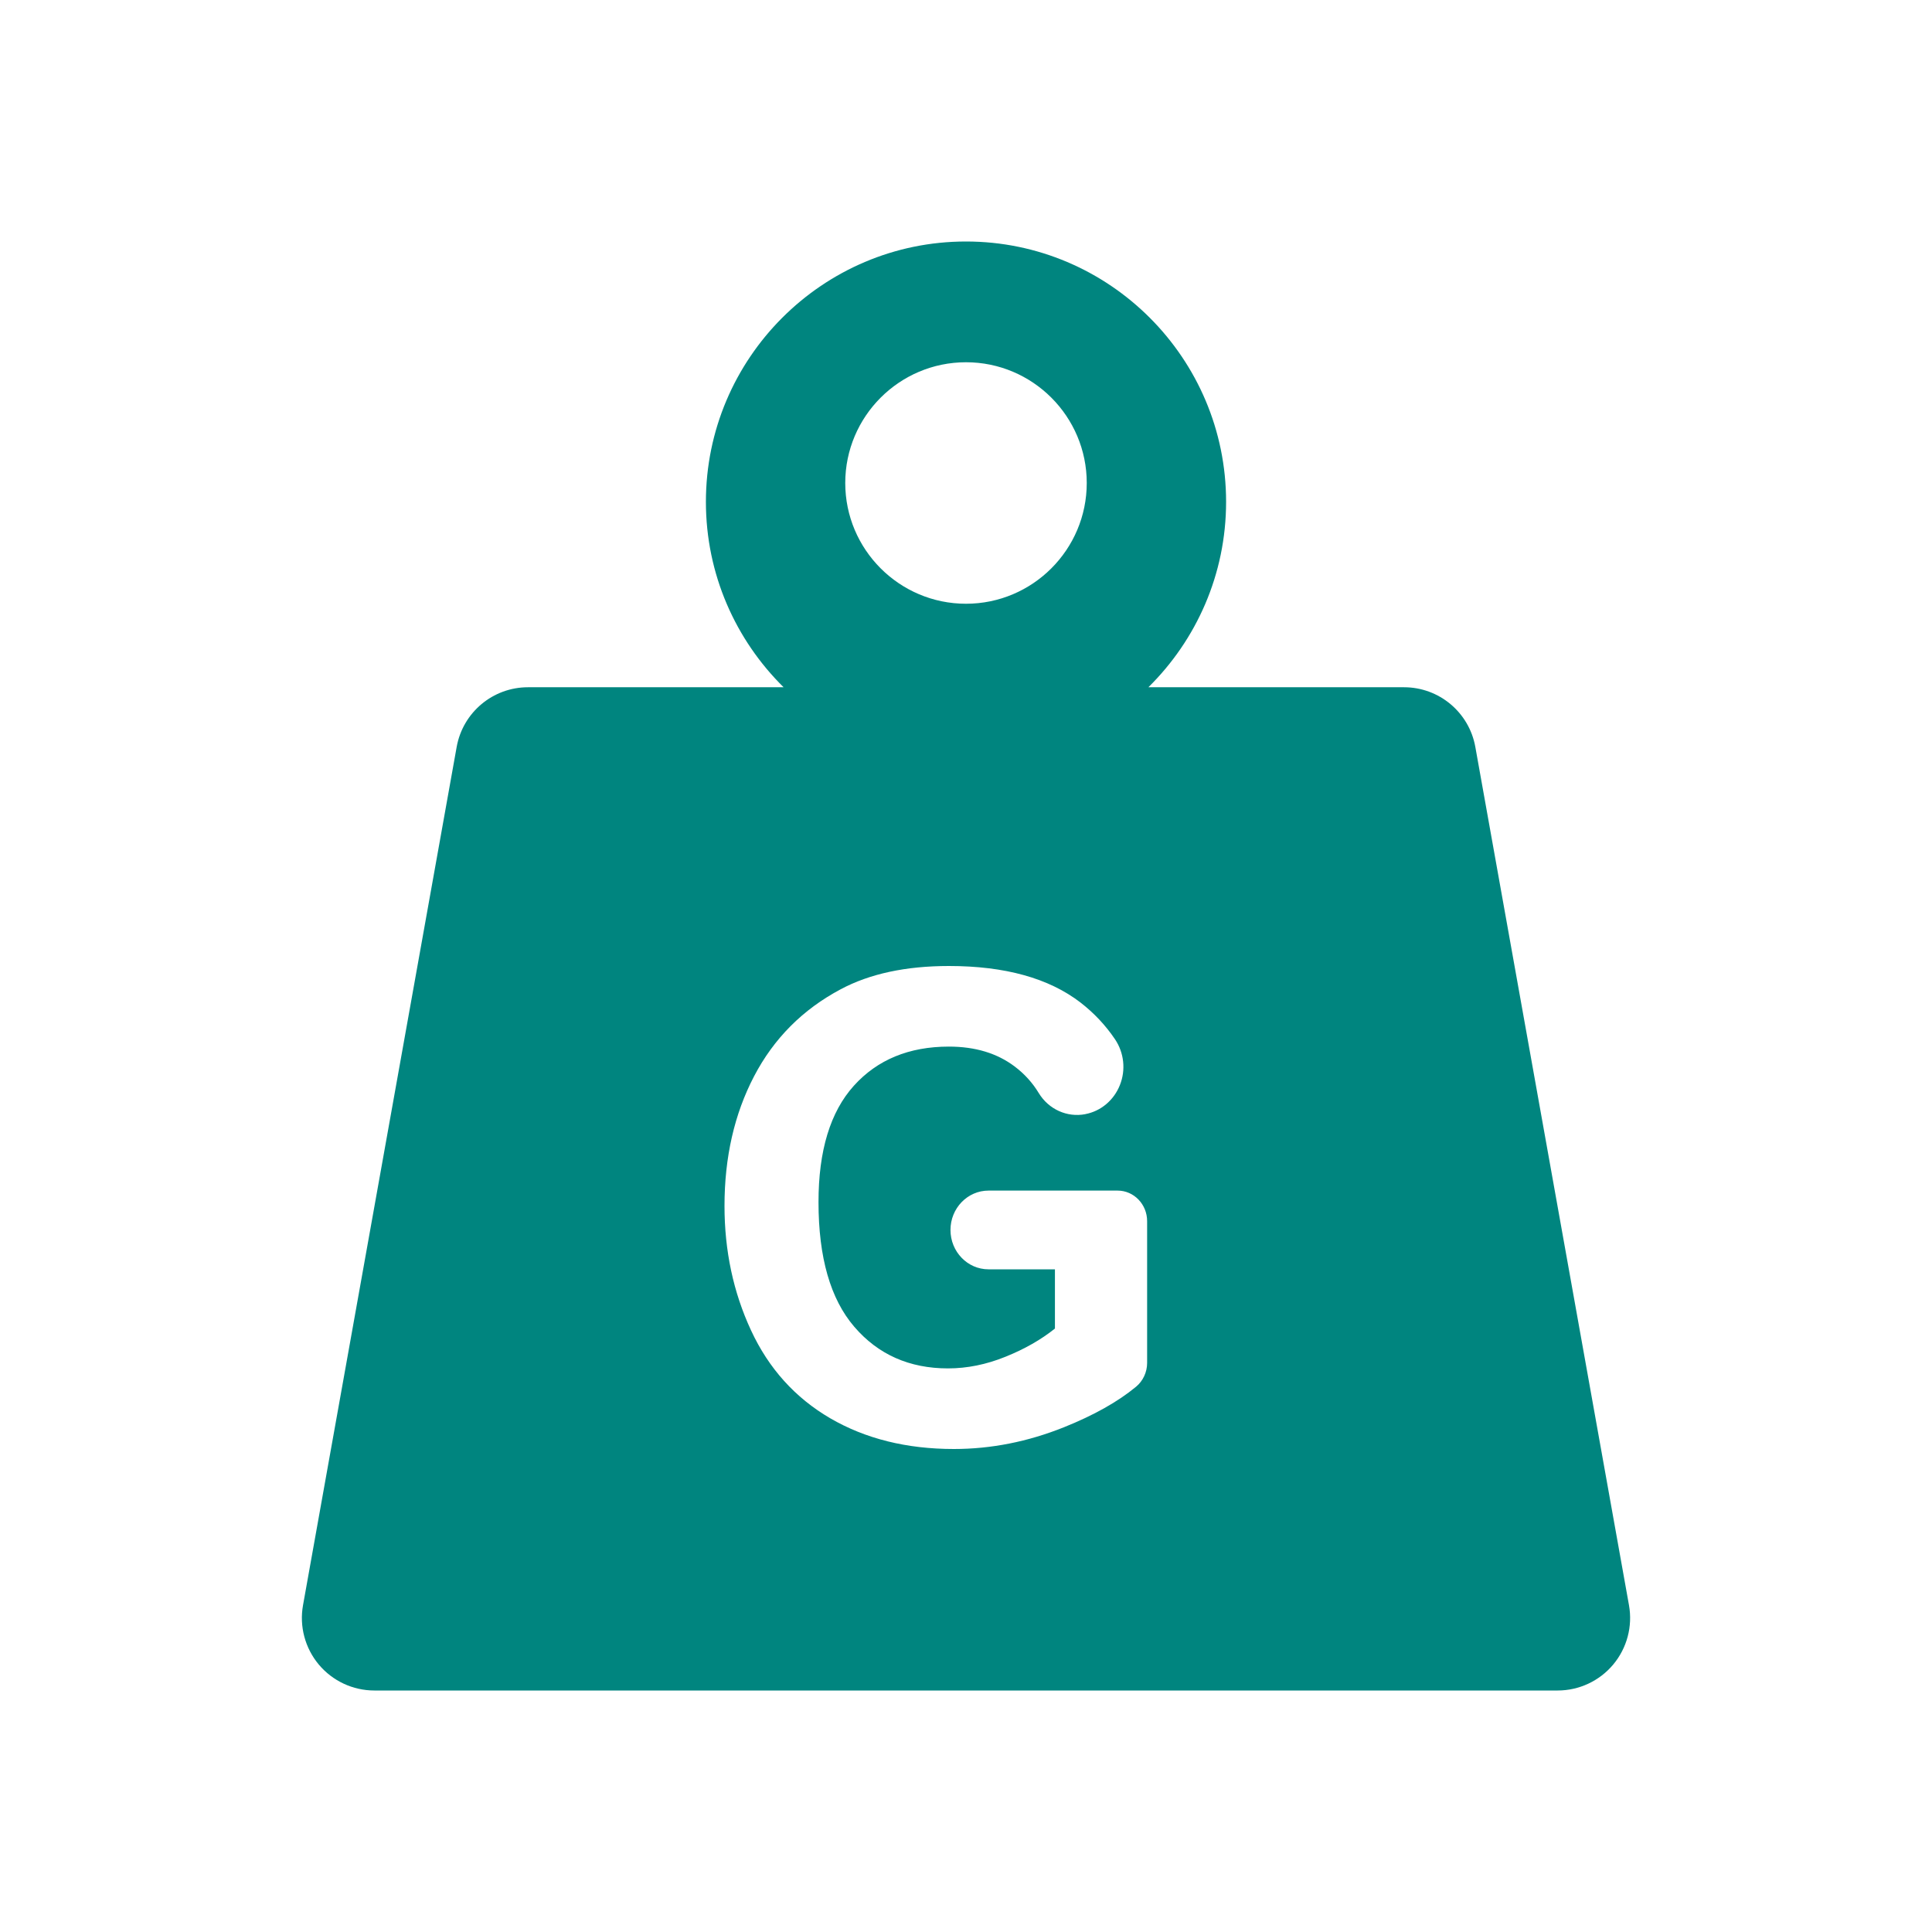 <?xml version="1.0" encoding="UTF-8"?>
<svg width="32px" height="32px" viewBox="0 0 32 32" version="1.1" xmlns="http://www.w3.org/2000/svg" xmlns:xlink="http://www.w3.org/1999/xlink">
    <!-- Generator: Sketch 48.1 (47250) - http://www.bohemiancoding.com/sketch -->
    <title>Weight</title>
    <desc>Created with Sketch.</desc>
    <defs></defs>
    <g id="Icon" stroke="none" stroke-width="1" fill="none" fill-rule="evenodd">
        <g id="Weight" fill="#00857F" fill-rule="nonzero">
            <path d="M26.981,26.587 L24.436,12.371 C24.333,11.799 23.836,11.383 23.255,11.383 L19.021,11.383 C19.815,10.6 20.308,9.513 20.308,8.312 C20.308,5.934 18.376,4 16,4 C13.625,4 11.692,5.934 11.692,8.312 C11.692,9.513 12.185,10.6 12.979,11.383 L8.745,11.383 C8.164,11.383 7.667,11.799 7.564,12.371 L5.019,26.587 C4.956,26.937 5.052,27.297 5.28,27.57 C5.508,27.842 5.845,28 6.2,28 L25.8,28 C26.155,28 26.492,27.842 26.72,27.57 C26.948,27.297 27.044,26.937 26.981,26.587 Z M16,6 C17.103,6 18,6.897 18,8 C18,9.103 17.103,10 16,10 C14.897,10 14,9.103 14,8 C14,6.897 14.897,6 16,6 Z M19,22.574 C19,22.727 18.932,22.873 18.816,22.969 C18.515,23.218 18.117,23.441 17.624,23.639 C17.023,23.88 16.415,24 15.799,24 C15.016,24 14.334,23.83 13.751,23.491 C13.169,23.151 12.732,22.666 12.439,22.034 C12.146,21.403 12,20.716 12,19.974 C12,19.168 12.163,18.452 12.49,17.826 C12.817,17.2 13.295,16.72 13.925,16.385 C14.405,16.129 15.002,16 15.717,16 C16.646,16 17.372,16.202 17.895,16.604 C18.121,16.779 18.312,16.982 18.469,17.215 C18.618,17.437 18.649,17.722 18.549,17.972 C18.45,18.222 18.235,18.404 17.978,18.453 L17.976,18.454 C17.675,18.512 17.369,18.374 17.206,18.106 C17.102,17.934 16.969,17.787 16.807,17.665 C16.516,17.445 16.153,17.335 15.717,17.335 C15.057,17.335 14.531,17.552 14.142,17.984 C13.752,18.417 13.557,19.059 13.557,19.91 C13.557,20.829 13.755,21.517 14.15,21.976 C14.544,22.435 15.062,22.665 15.702,22.665 C16.018,22.665 16.336,22.601 16.654,22.472 C16.972,22.344 17.245,22.188 17.473,22.005 L17.473,21.024 L16.373,21.024 C16.025,21.024 15.743,20.732 15.743,20.372 C15.743,20.012 16.025,19.72 16.373,19.72 L18.511,19.72 C18.781,19.72 19,19.947 19,20.226 L19,22.574 Z" id="Shape"></path>
        </g>
    </g>
</svg>